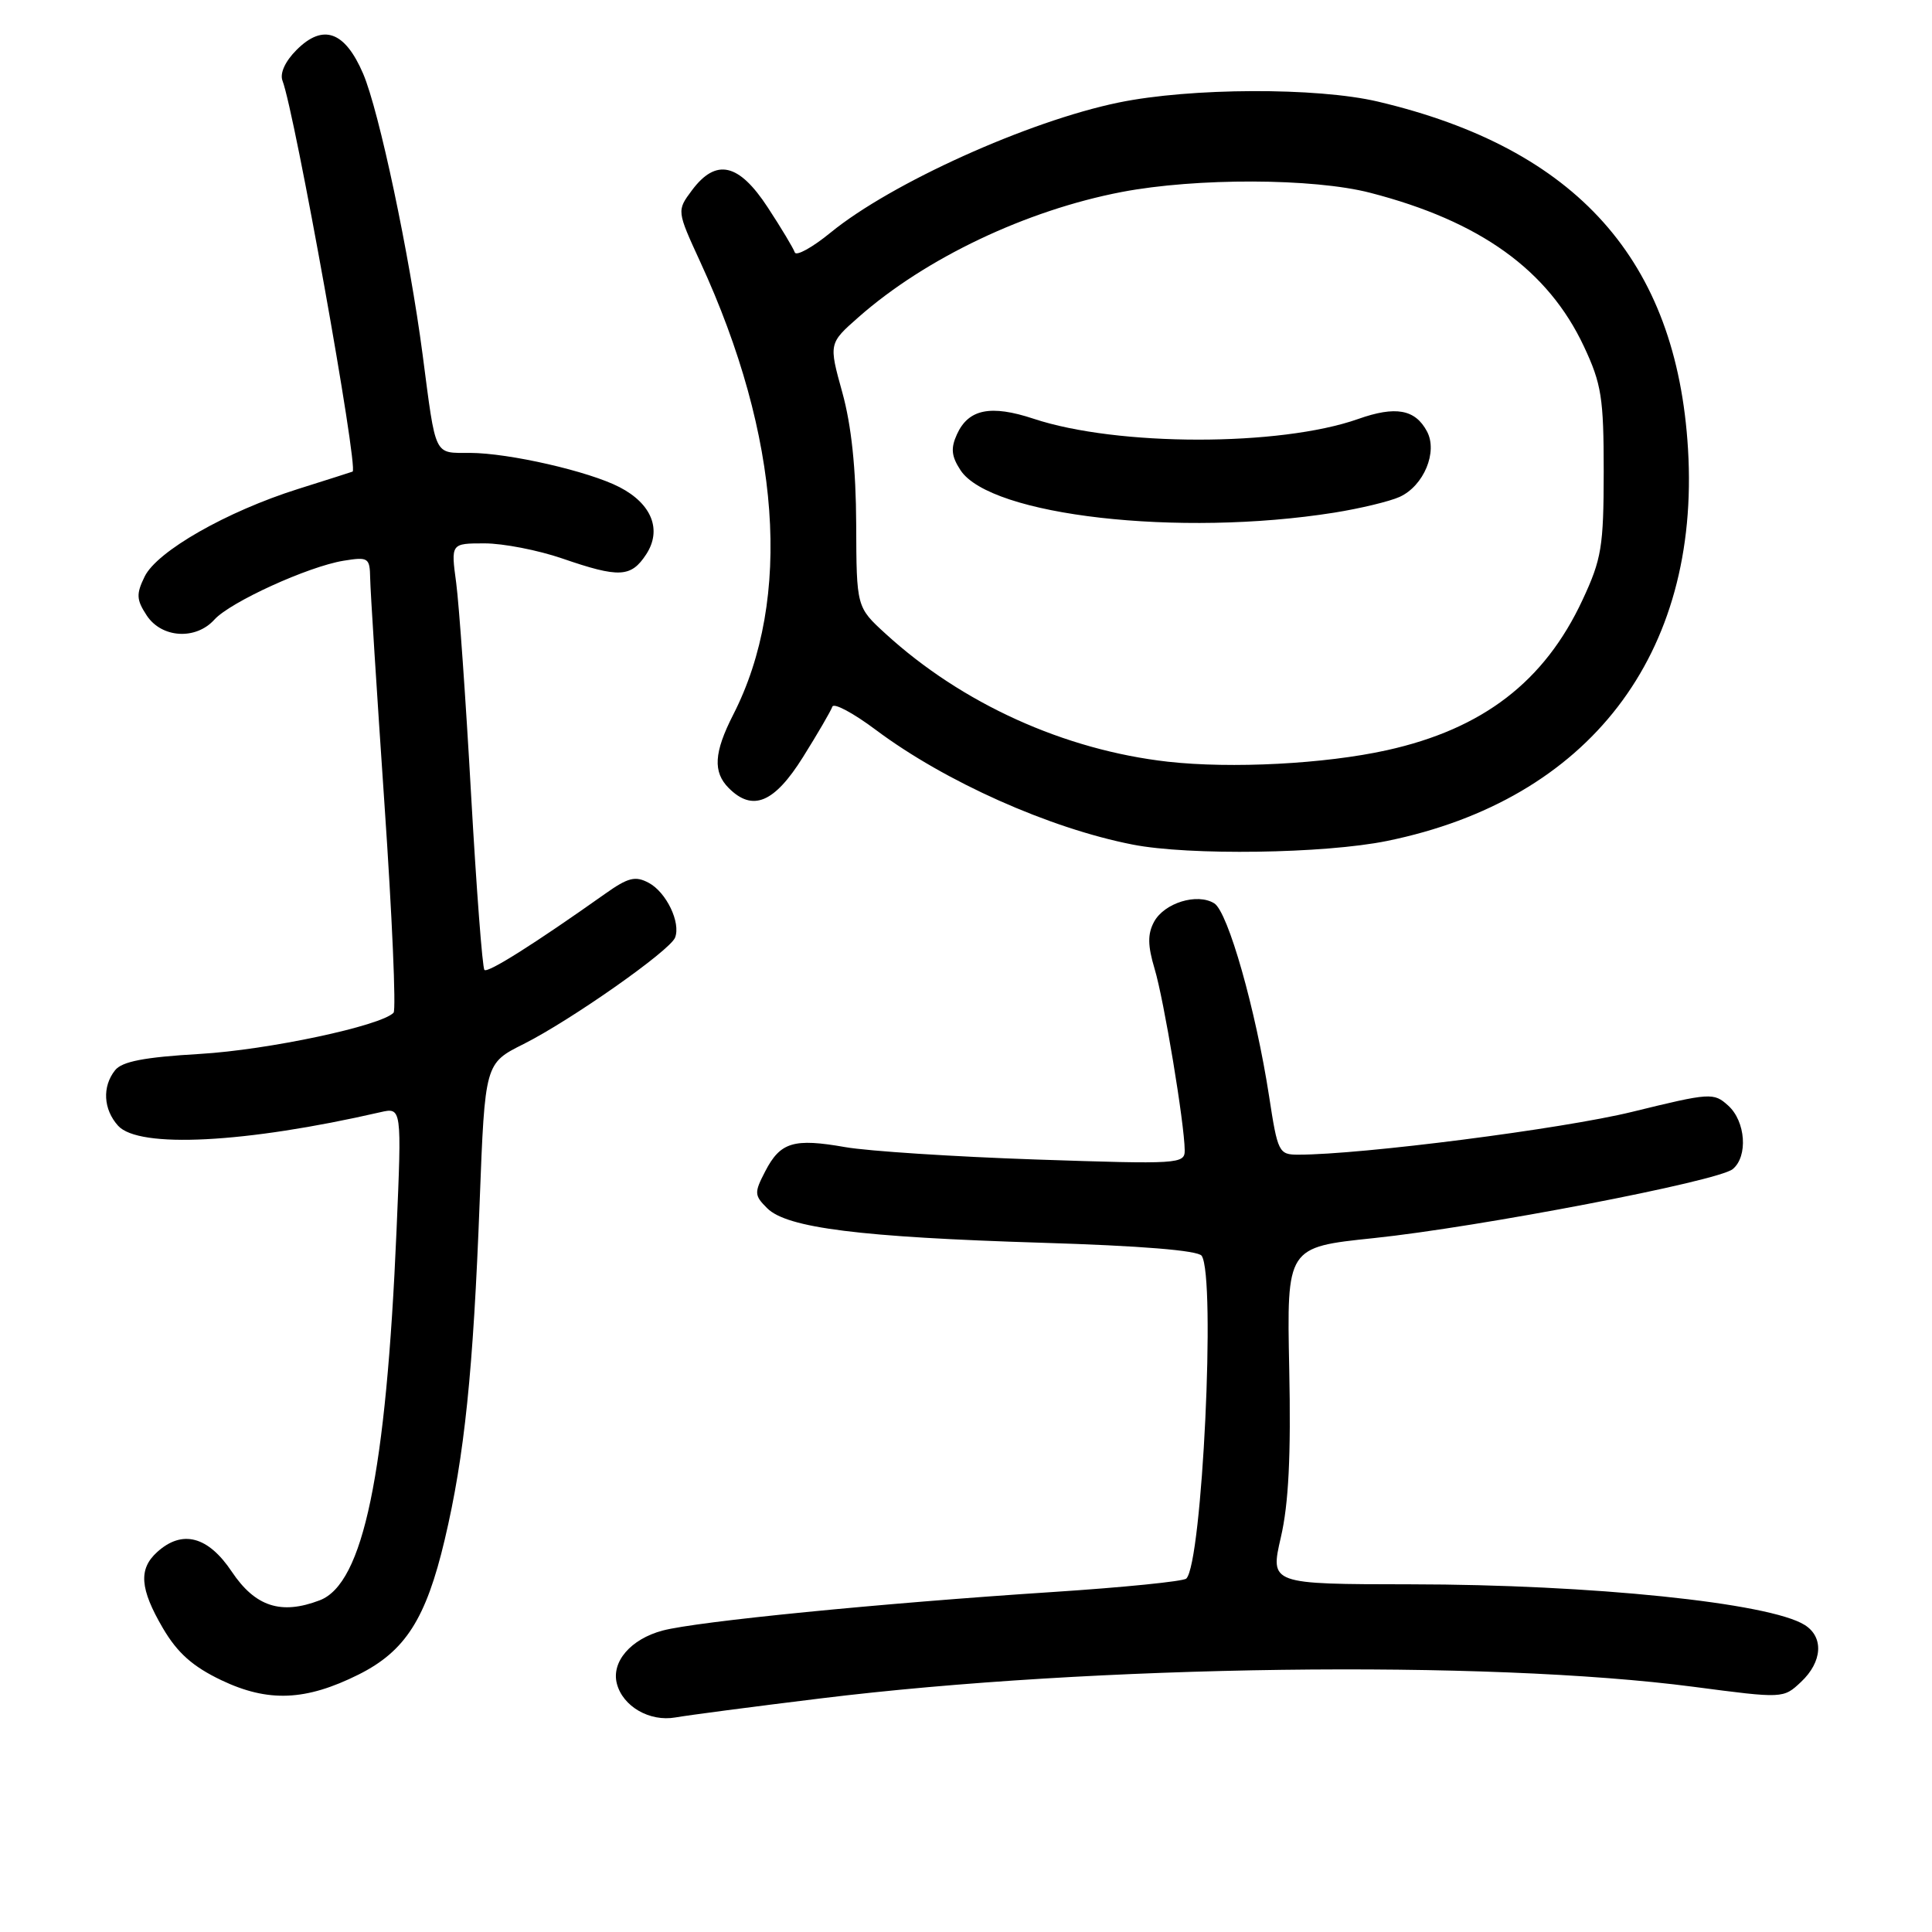 <?xml version="1.0" encoding="UTF-8" standalone="no"?>
<!DOCTYPE svg PUBLIC "-//W3C//DTD SVG 1.1//EN" "http://www.w3.org/Graphics/SVG/1.1/DTD/svg11.dtd" >
<svg xmlns="http://www.w3.org/2000/svg" xmlns:xlink="http://www.w3.org/1999/xlink" version="1.1" viewBox="0 0 256 256">
 <g >
 <path fill="currentColor"
d=" M 108.73 225.05 C 144.90 220.60 196.97 219.91 224.41 223.51 C 236.30 225.07 236.30 225.07 238.65 222.86 C 241.48 220.20 241.69 216.91 239.12 215.31 C 234.44 212.38 210.89 209.95 186.95 209.93 C 168.29 209.91 168.29 209.91 169.72 203.70 C 170.75 199.28 171.07 192.87 170.83 181.38 C 170.50 165.26 170.50 165.26 182.00 164.06 C 195.99 162.60 227.67 156.52 229.60 154.91 C 231.64 153.22 231.31 148.59 229.00 146.50 C 227.07 144.75 226.65 144.78 216.25 147.33 C 207.02 149.59 180.42 153.00 172.03 153.00 C 169.45 153.00 169.30 152.70 168.16 145.25 C 166.39 133.77 162.72 120.84 160.90 119.70 C 158.64 118.29 154.26 119.64 152.91 122.16 C 152.05 123.77 152.07 125.29 152.99 128.37 C 154.23 132.49 156.95 148.89 156.98 152.41 C 157.00 154.24 156.24 154.28 137.25 153.64 C 126.39 153.27 115.03 152.53 112.00 152.00 C 105.17 150.80 103.40 151.33 101.40 155.20 C 99.92 158.05 99.94 158.39 101.66 160.10 C 104.27 162.71 114.02 163.93 138.00 164.67 C 151.16 165.07 158.76 165.69 159.23 166.40 C 161.12 169.22 159.30 207.12 157.19 209.17 C 156.81 209.54 148.85 210.34 139.50 210.95 C 116.65 212.44 92.34 214.85 87.79 216.06 C 83.57 217.19 80.98 220.20 81.74 223.10 C 82.53 226.12 86.08 228.17 89.50 227.57 C 91.15 227.28 99.80 226.14 108.73 225.05 Z  M 47.51 221.89 C 53.71 218.79 56.45 214.50 58.93 204.00 C 61.55 192.93 62.71 181.65 63.56 159.20 C 64.26 140.90 64.26 140.90 69.38 138.34 C 75.61 135.21 88.76 125.98 89.45 124.24 C 90.23 122.26 88.30 118.23 85.96 116.98 C 84.18 116.03 83.23 116.27 80.17 118.44 C 70.84 125.05 64.63 128.97 64.19 128.52 C 63.92 128.25 63.13 117.79 62.42 105.27 C 61.72 92.74 60.83 80.14 60.45 77.25 C 59.74 72.00 59.74 72.00 64.21 72.00 C 66.67 72.00 71.30 72.90 74.50 74.00 C 82.05 76.60 83.61 76.52 85.62 73.46 C 87.74 70.22 86.37 66.76 82.09 64.55 C 78.04 62.45 67.46 60.03 62.27 60.01 C 57.45 60.00 57.79 60.71 56.00 47.00 C 54.26 33.71 50.23 14.71 48.12 9.77 C 45.70 4.13 42.81 3.10 39.30 6.61 C 37.79 8.12 37.06 9.71 37.43 10.69 C 39.08 14.98 47.54 62.14 46.72 62.49 C 46.60 62.54 43.35 63.58 39.50 64.79 C 30.02 67.78 20.81 73.04 19.17 76.39 C 18.03 78.72 18.07 79.46 19.44 81.55 C 21.41 84.55 25.93 84.84 28.40 82.11 C 30.51 79.77 40.85 75.06 45.52 74.30 C 48.81 73.77 49.00 73.89 49.05 76.62 C 49.07 78.20 49.93 91.65 50.94 106.50 C 51.96 121.35 52.50 133.81 52.15 134.19 C 50.50 135.93 35.52 139.12 26.50 139.65 C 19.13 140.08 16.17 140.65 15.25 141.81 C 13.52 143.98 13.69 147.00 15.65 149.17 C 18.40 152.20 32.50 151.48 50.37 147.38 C 53.24 146.72 53.24 146.72 52.54 163.11 C 51.16 195.30 48.13 209.86 42.36 212.05 C 37.23 214.01 33.82 212.89 30.71 208.25 C 27.57 203.55 24.14 202.65 20.83 205.65 C 18.33 207.91 18.53 210.52 21.59 215.75 C 23.52 219.03 25.53 220.82 29.34 222.64 C 35.54 225.59 40.51 225.38 47.51 221.89 Z  M 183.79 111.43 C 210.54 105.97 225.31 86.74 223.67 59.50 C 222.17 34.50 208.94 19.68 182.57 13.46 C 174.50 11.56 157.75 11.62 148.21 13.59 C 136.24 16.06 118.07 24.27 110.07 30.81 C 107.64 32.80 105.49 33.98 105.31 33.44 C 105.13 32.90 103.52 30.21 101.73 27.48 C 97.89 21.61 94.88 20.94 91.69 25.21 C 89.67 27.92 89.67 27.92 92.79 34.71 C 103.46 57.87 105.02 79.33 97.15 94.71 C 94.60 99.71 94.44 102.30 96.57 104.43 C 99.73 107.59 102.60 106.39 106.40 100.32 C 108.36 97.19 110.10 94.19 110.29 93.64 C 110.47 93.09 113.07 94.48 116.06 96.72 C 125.23 103.58 139.05 109.75 150.08 111.91 C 157.53 113.38 175.51 113.12 183.79 111.43 Z  M 154.75 100.93 C 141.03 99.38 127.46 93.23 117.34 83.97 C 113.49 80.45 113.49 80.45 113.45 69.47 C 113.42 62.10 112.82 56.37 111.61 52.00 C 109.81 45.50 109.81 45.50 113.79 42.00 C 122.65 34.20 135.97 27.87 148.63 25.44 C 158.52 23.55 174.02 23.60 181.54 25.54 C 196.12 29.30 205.13 35.78 209.88 45.91 C 212.21 50.88 212.50 52.72 212.50 62.50 C 212.49 72.44 212.22 74.08 209.69 79.50 C 204.65 90.32 196.47 96.60 183.76 99.41 C 175.55 101.23 163.16 101.87 154.75 100.93 Z  M 176.78 67.93 C 180.23 67.38 184.14 66.44 185.46 65.84 C 188.66 64.38 190.54 59.87 189.08 57.16 C 187.52 54.23 184.92 53.76 179.96 55.52 C 169.58 59.18 148.03 59.16 136.97 55.49 C 131.27 53.60 128.32 54.20 126.80 57.55 C 125.96 59.39 126.06 60.45 127.27 62.30 C 131.23 68.34 156.25 71.19 176.78 67.93 Z "/>
</g>
</svg>